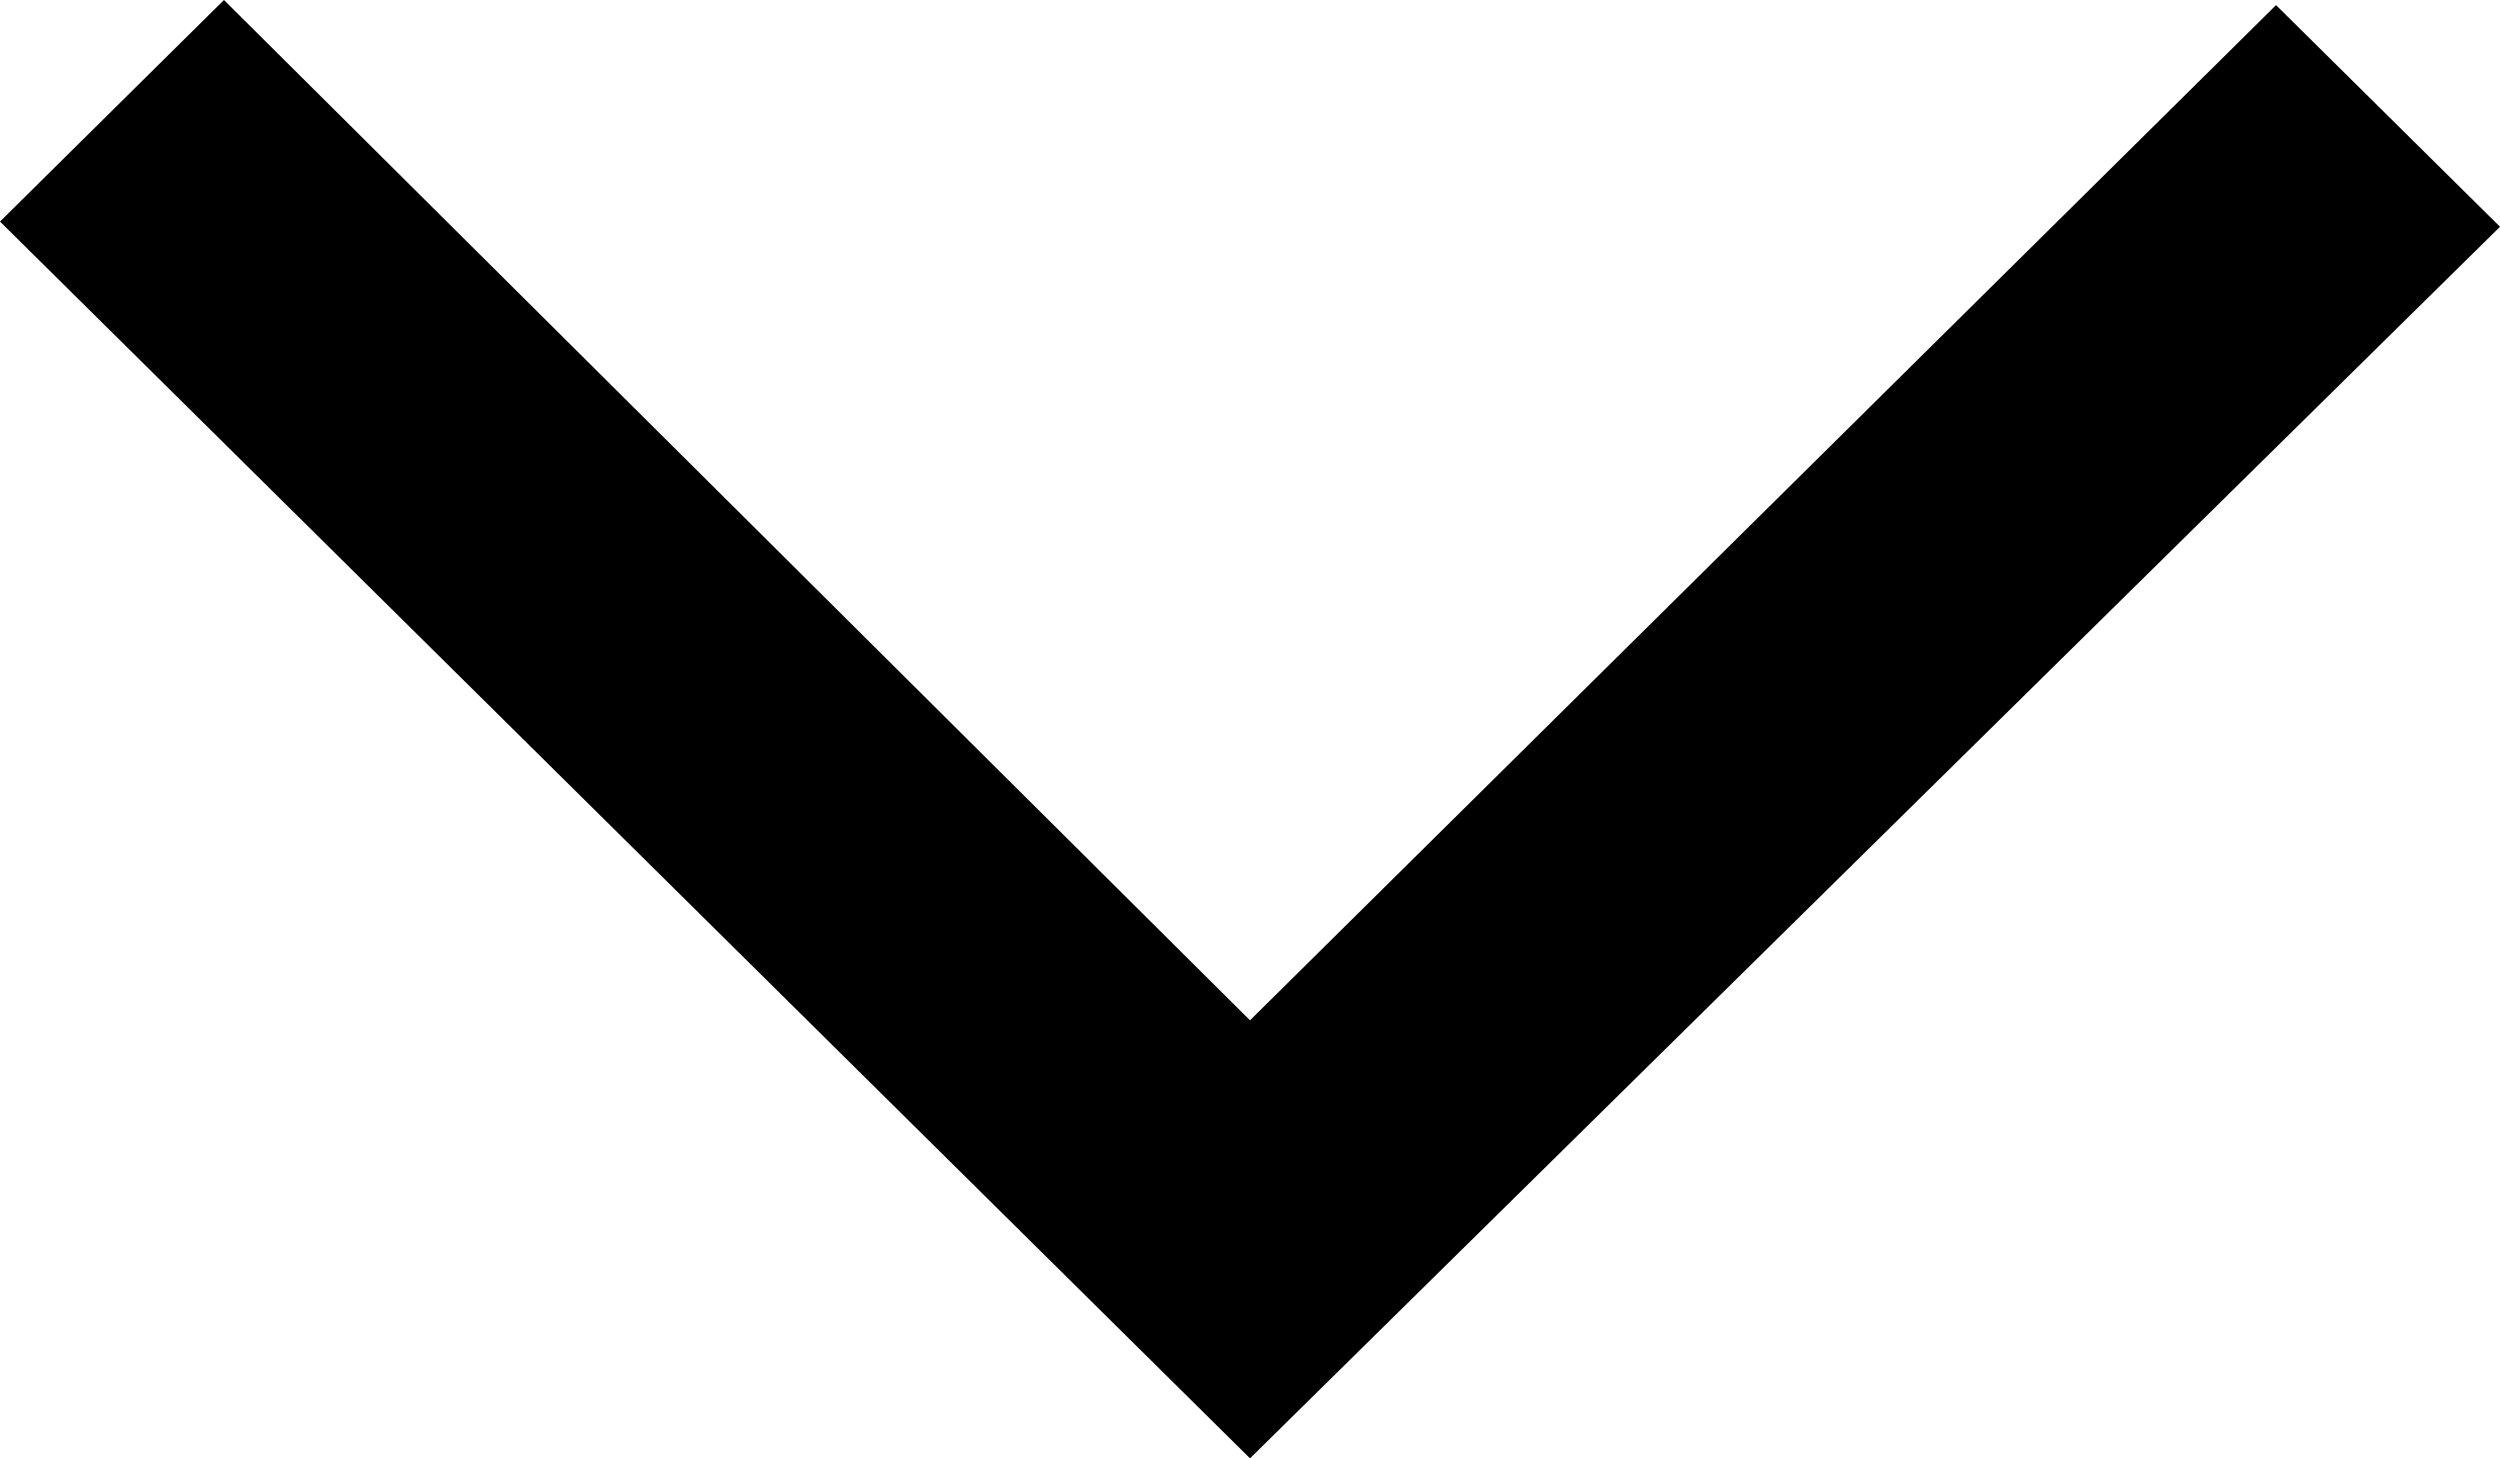<svg width="24" height="14" viewBox="0 0 24 14" fill="none" xmlns="http://www.w3.org/2000/svg" xmlns:xlink="http://www.w3.org/1999/xlink">
<path d="M12,14L0,2.127L2.15,0L12,9.795L21.85,0.049L24,2.177L12,14Z" fill="#000000"/>
</svg>
